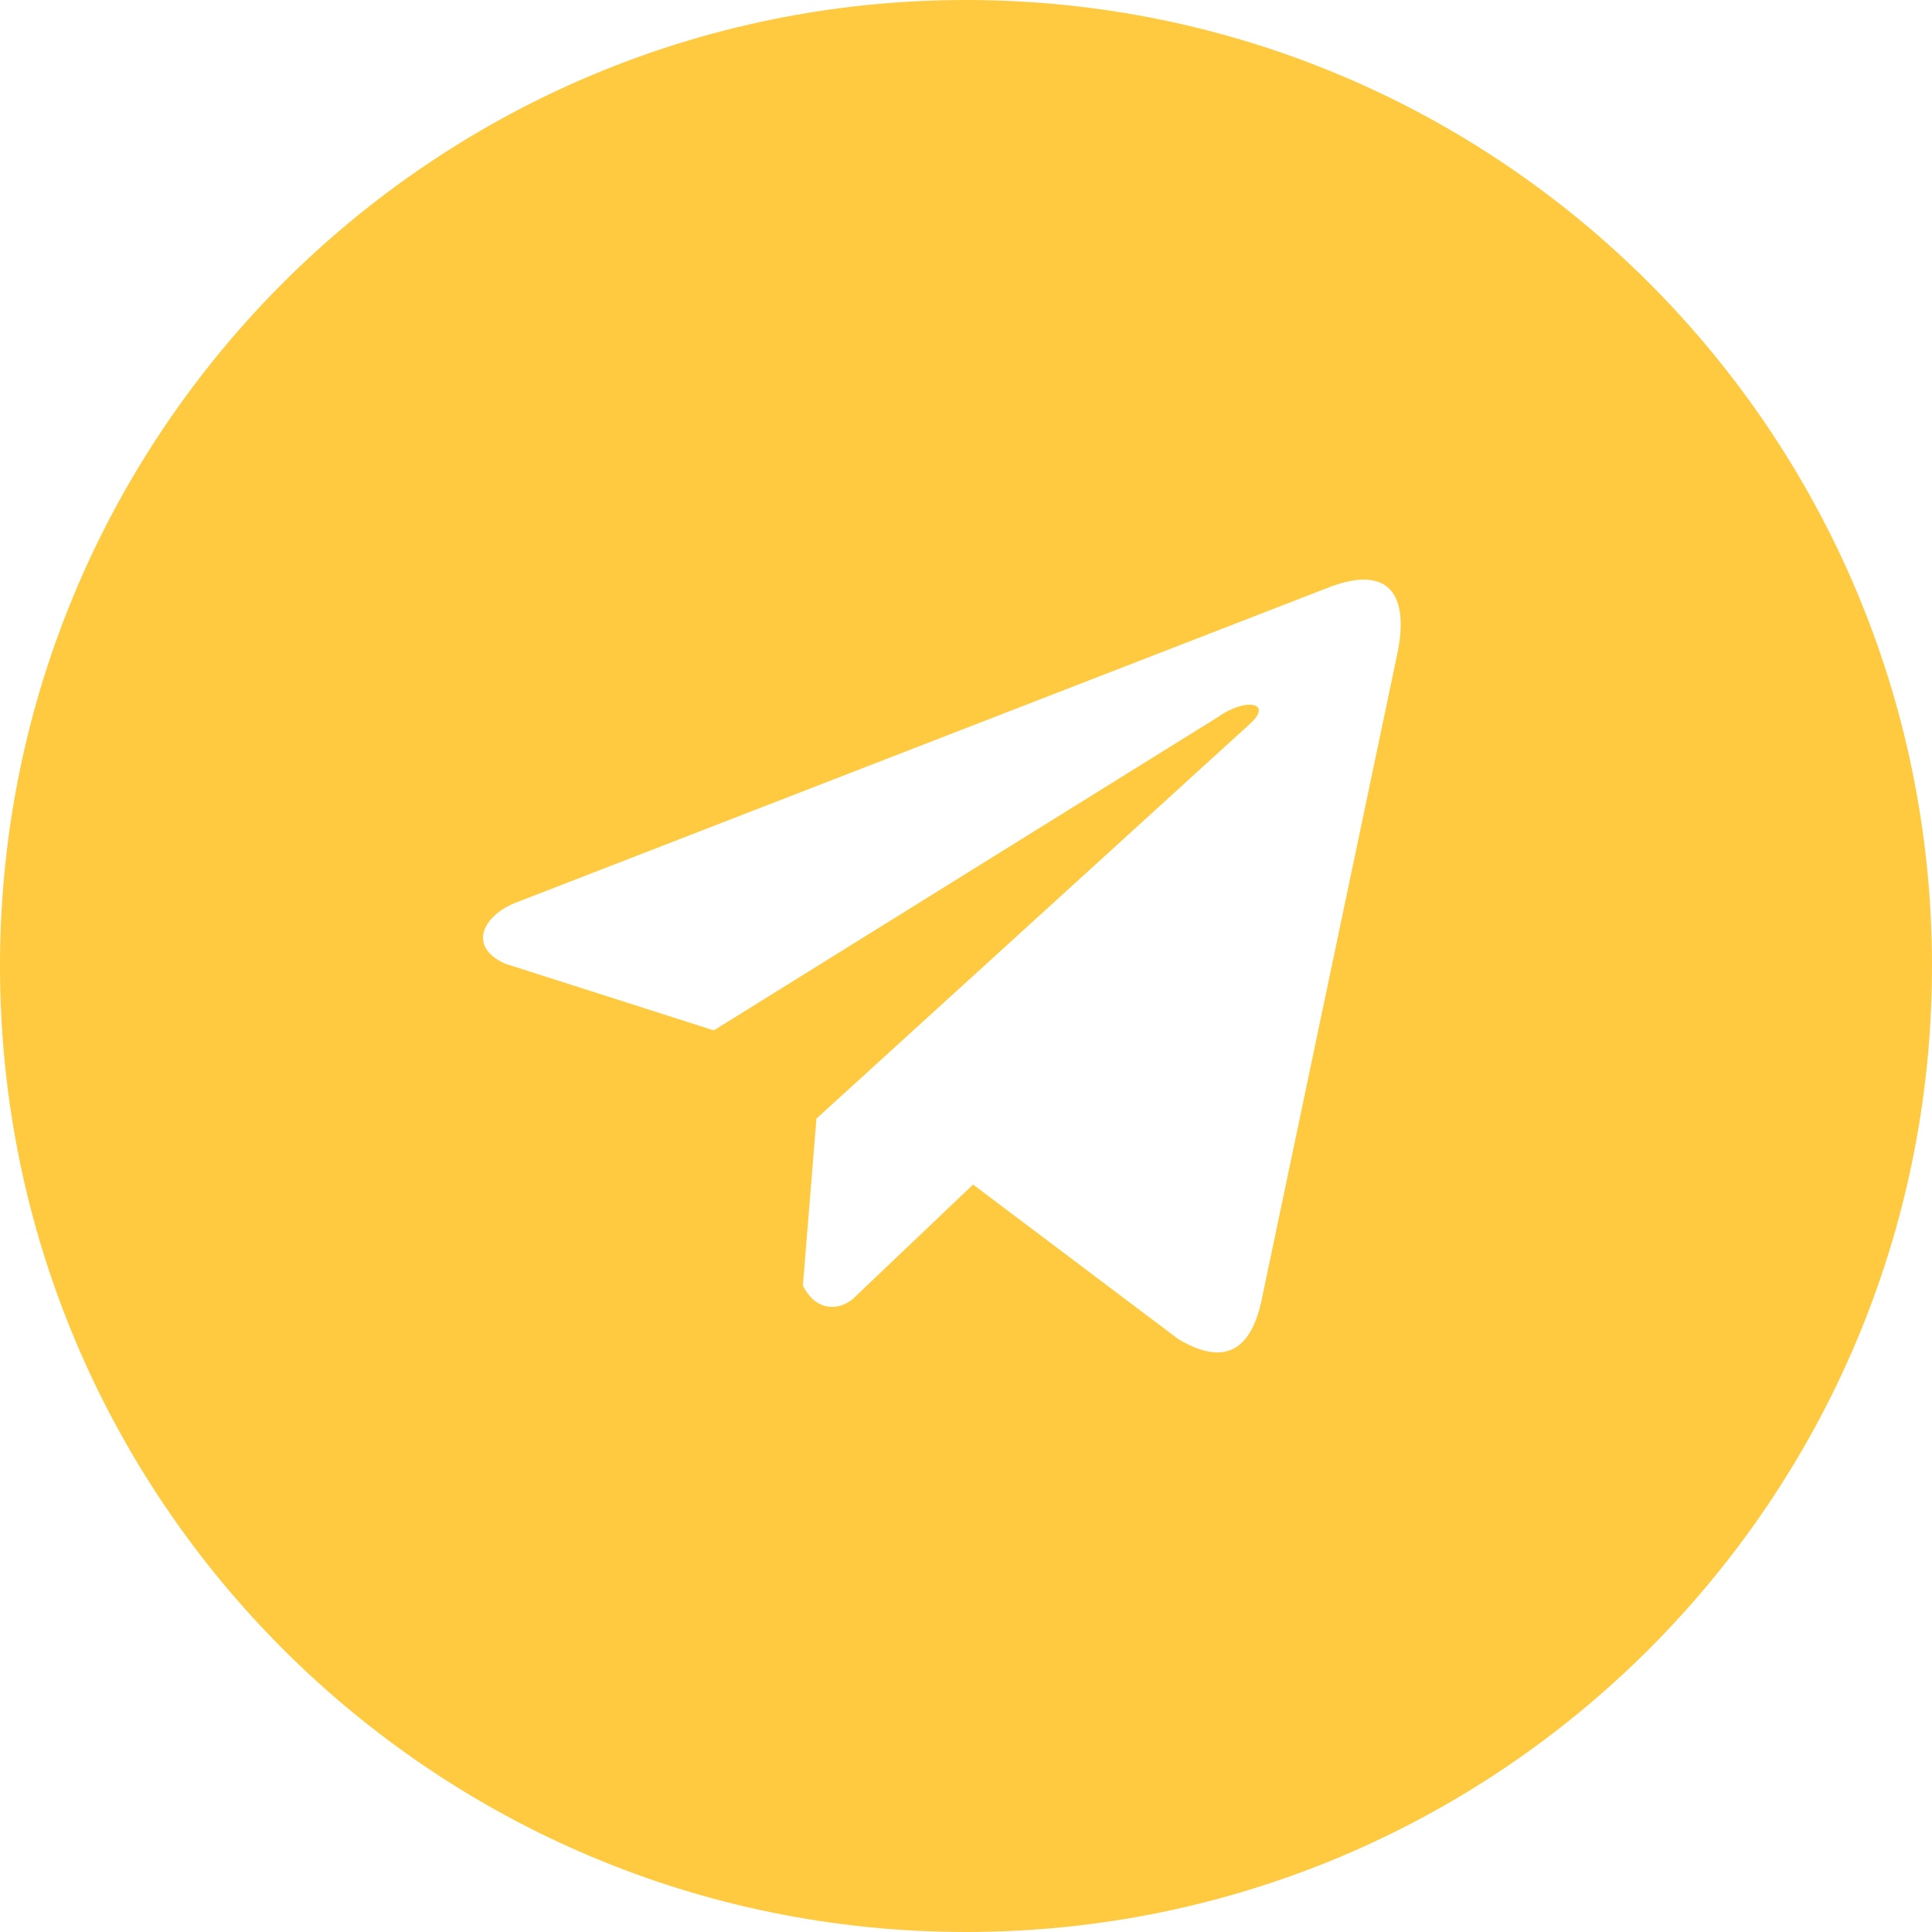 <svg width="40" height="40" fill="none" xmlns="http://www.w3.org/2000/svg"><path fill-rule="evenodd" clip-rule="evenodd" d="M20 40c11.046 0 20-8.954 20-20S31.046 0 20 0 0 8.954 0 20s8.954 20 20 20zm-9.376-21.29l16.834-6.528c1.258-.508 1.751.076 1.462 1.402l-2.787 13.271c-.213 1.078-.75 1.457-1.737.87l-4.249-3.2-2.481 2.36c-.305.265-.782.263-1.043-.27l.281-3.456 8.968-8.166c.502-.448-.081-.557-.651-.15l-10.442 6.49-4.318-1.38c-.743-.33-.514-.94.163-1.243z" fill="#FFCA40"/></svg>